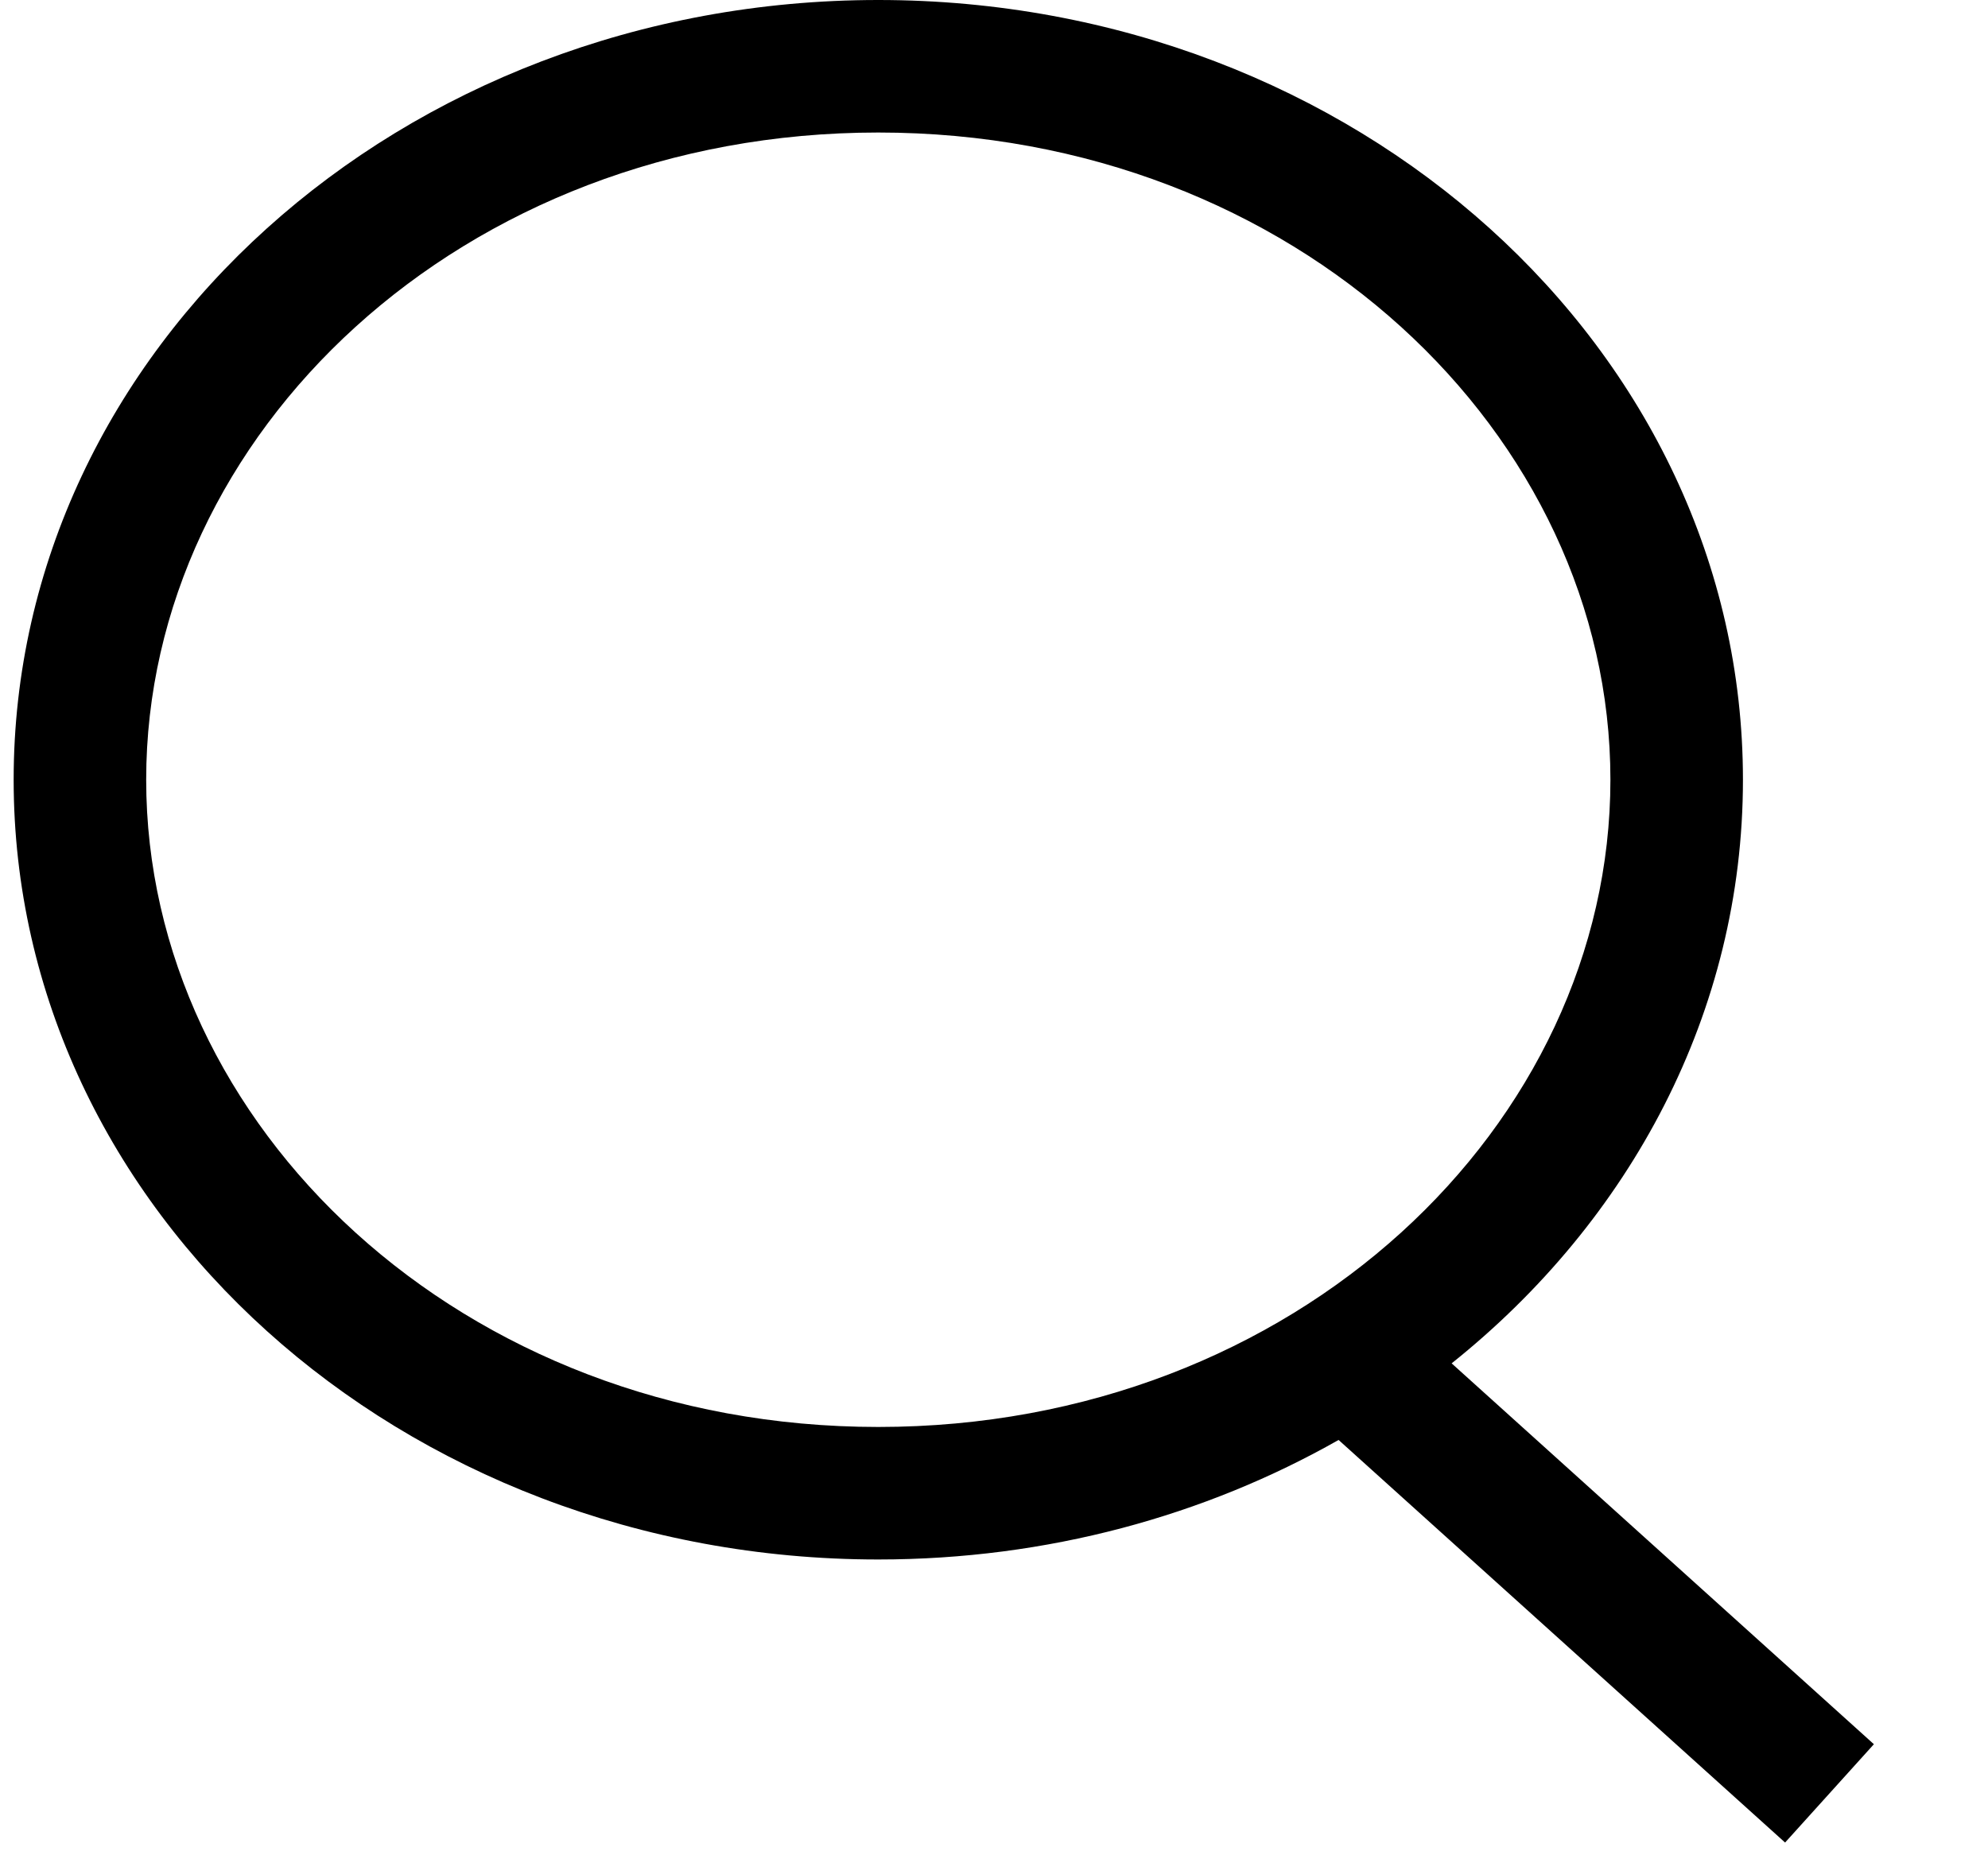 <svg width="15" height="14" viewBox="0 0 15 14" fill="none" xmlns="http://www.w3.org/2000/svg">
<path fill-rule="evenodd" clip-rule="evenodd" d="M12.151 5.884C12.151 8.487 9.778 10.768 6.627 10.768C3.476 10.768 1.103 8.487 1.103 5.884C1.103 3.281 3.476 1 6.627 1C9.778 1 12.151 3.281 12.151 5.884ZM10.1 10.866C9.094 11.437 7.903 11.768 6.627 11.768C3.024 11.768 0.103 9.133 0.103 5.884C0.103 2.634 3.024 0 6.627 0C10.23 0 13.151 2.634 13.151 5.884C13.151 7.637 12.301 9.211 10.953 10.288L14.139 13.162L13.469 13.904L10.1 10.866Z" fill="#000000"/>
</svg>
